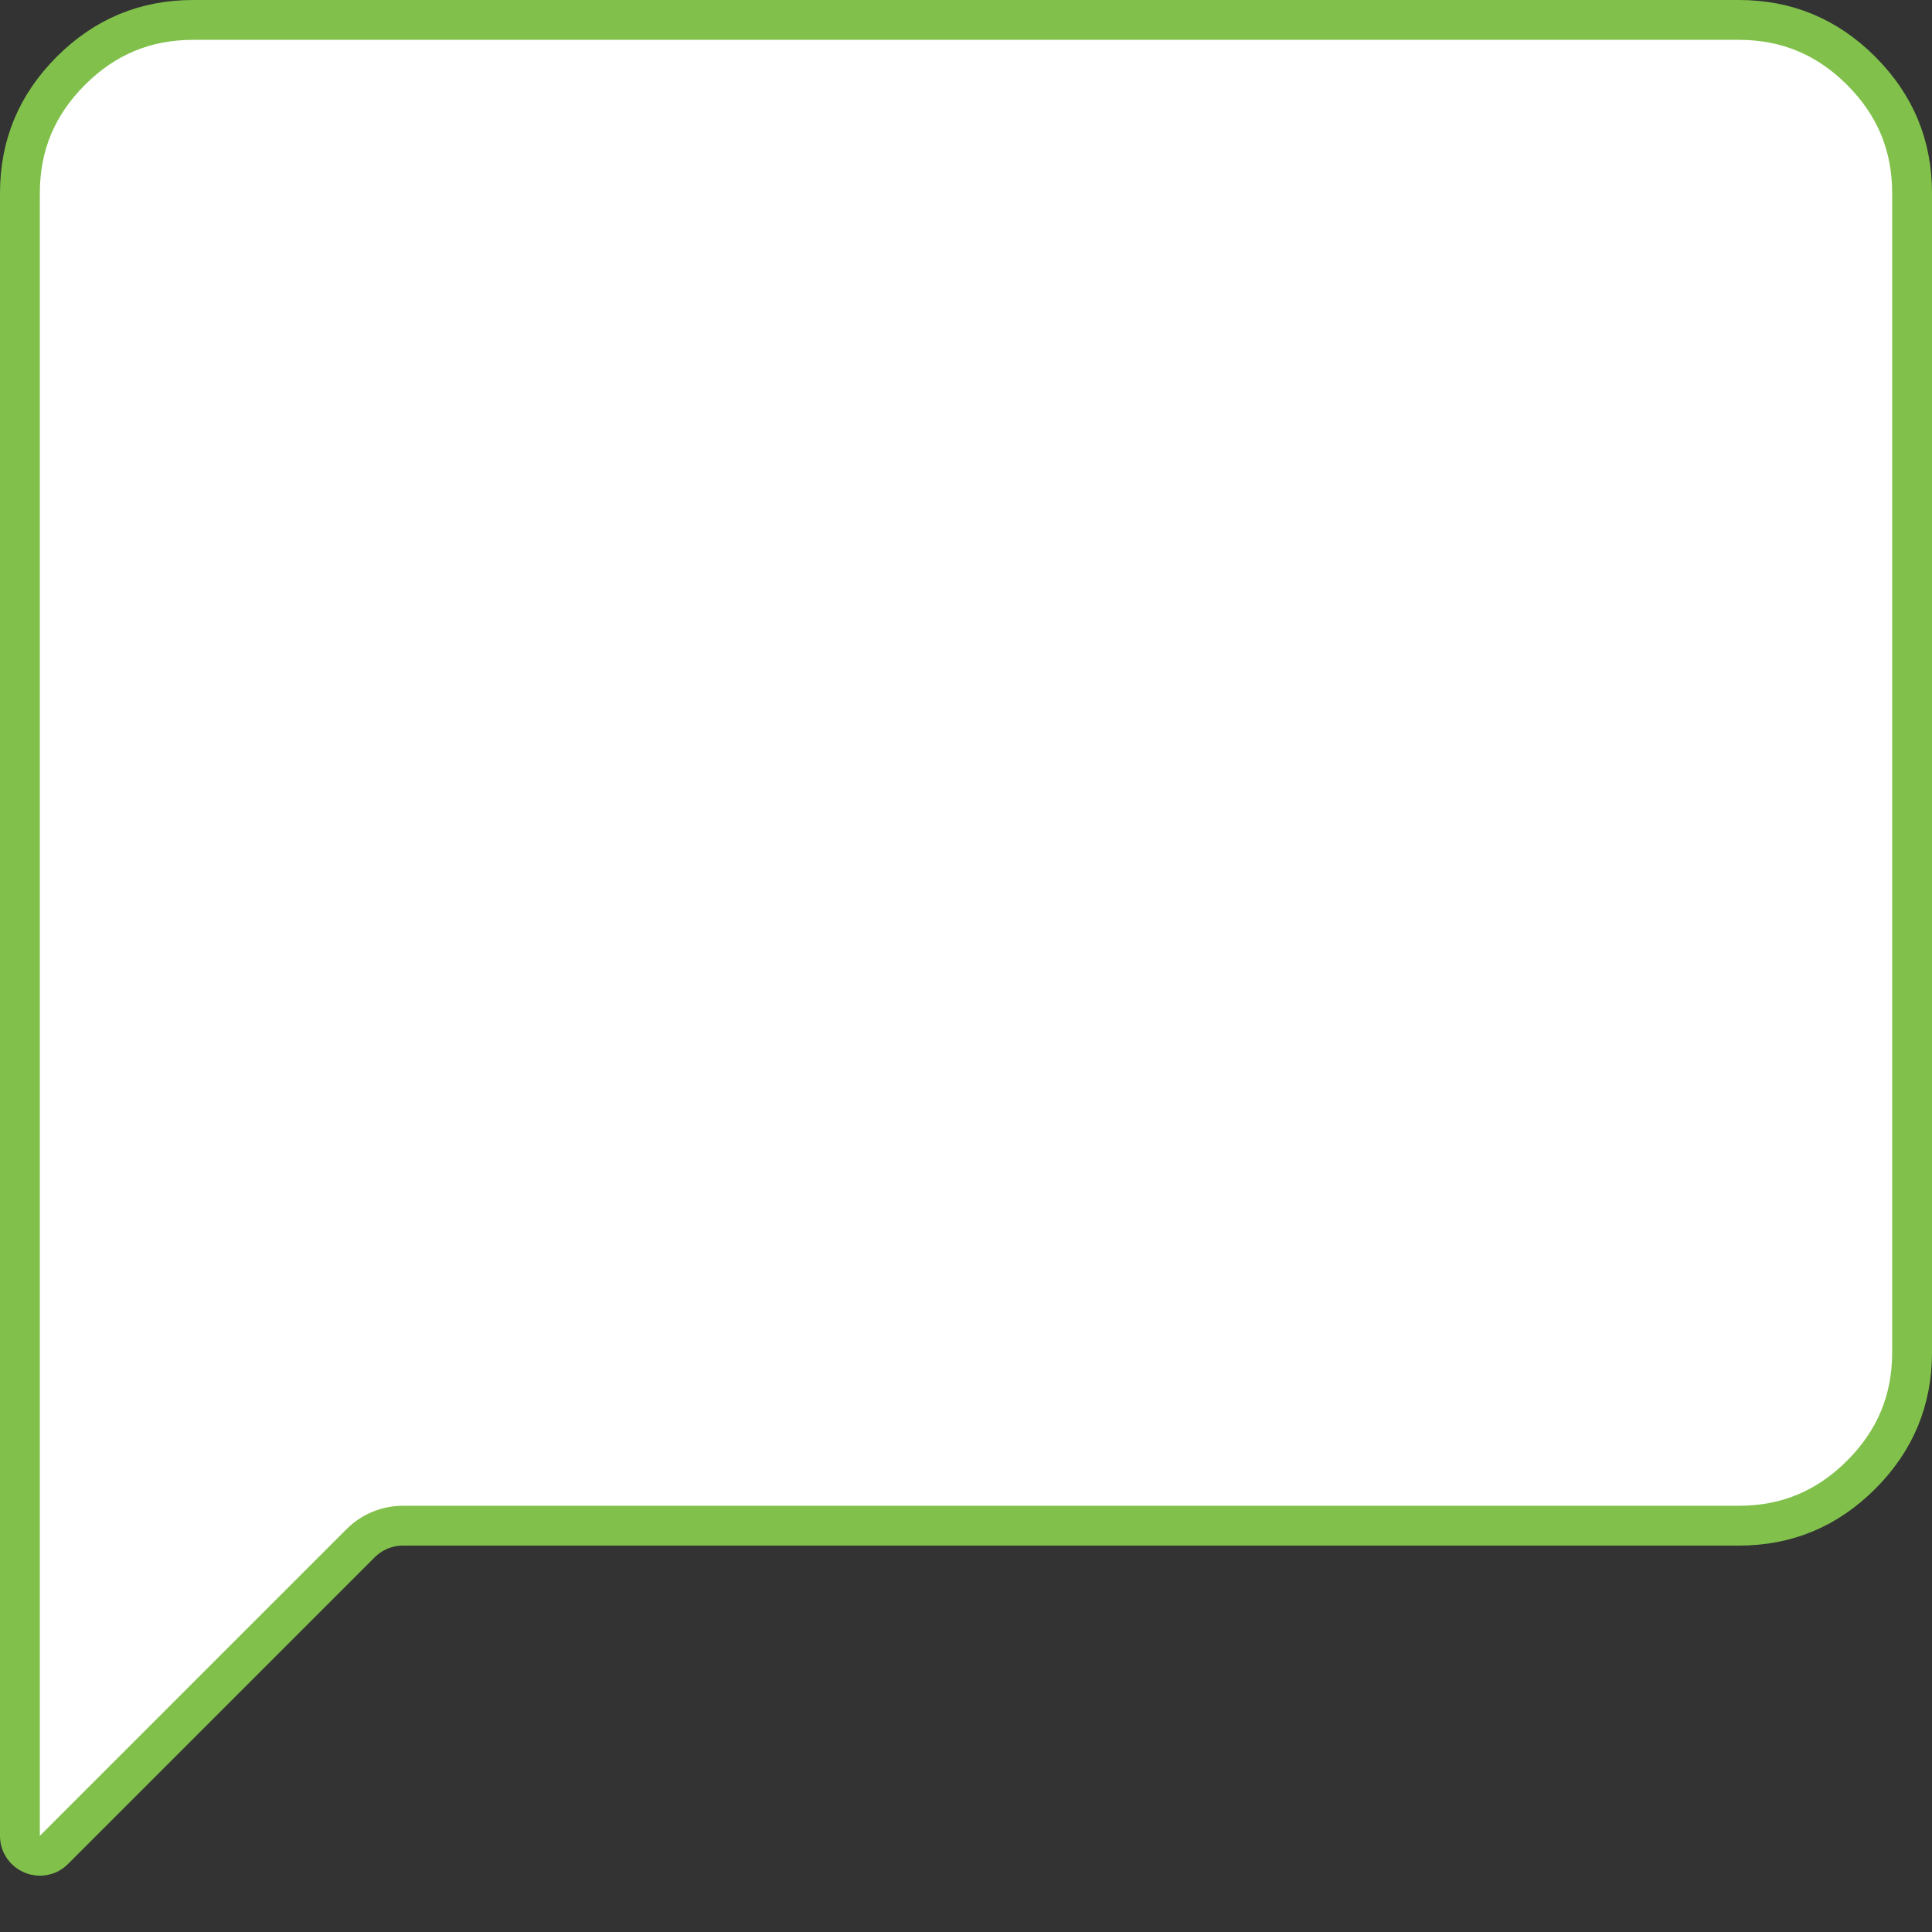 <svg width="97" height="97" viewBox="0 0 97 97" fill="none" xmlns="http://www.w3.org/2000/svg">
<rect x="0" y="0" width="97" height="97" fill="#333333" stroke="none"/>
<g id="Group 35786">
<path id="chat_bubble" d="M2.707 92.879C2.077 93.509 1 93.062 1 92.172V9.7C1 7.3 1.843 5.27 3.556 3.556C5.27 1.843 7.3 1 9.7 1H87.3C89.7 1 91.73 1.843 93.444 3.556C95.157 5.27 96 7.3 96 9.7V67.9C96 70.3 95.157 72.33 93.444 74.043C91.73 75.757 89.7 76.6 87.3 76.6H20.228C19.433 76.6 18.67 76.916 18.107 77.479L2.707 92.879Z" fill="white" stroke="#81C14B" stroke-width="2"/>
</g>
</svg>
